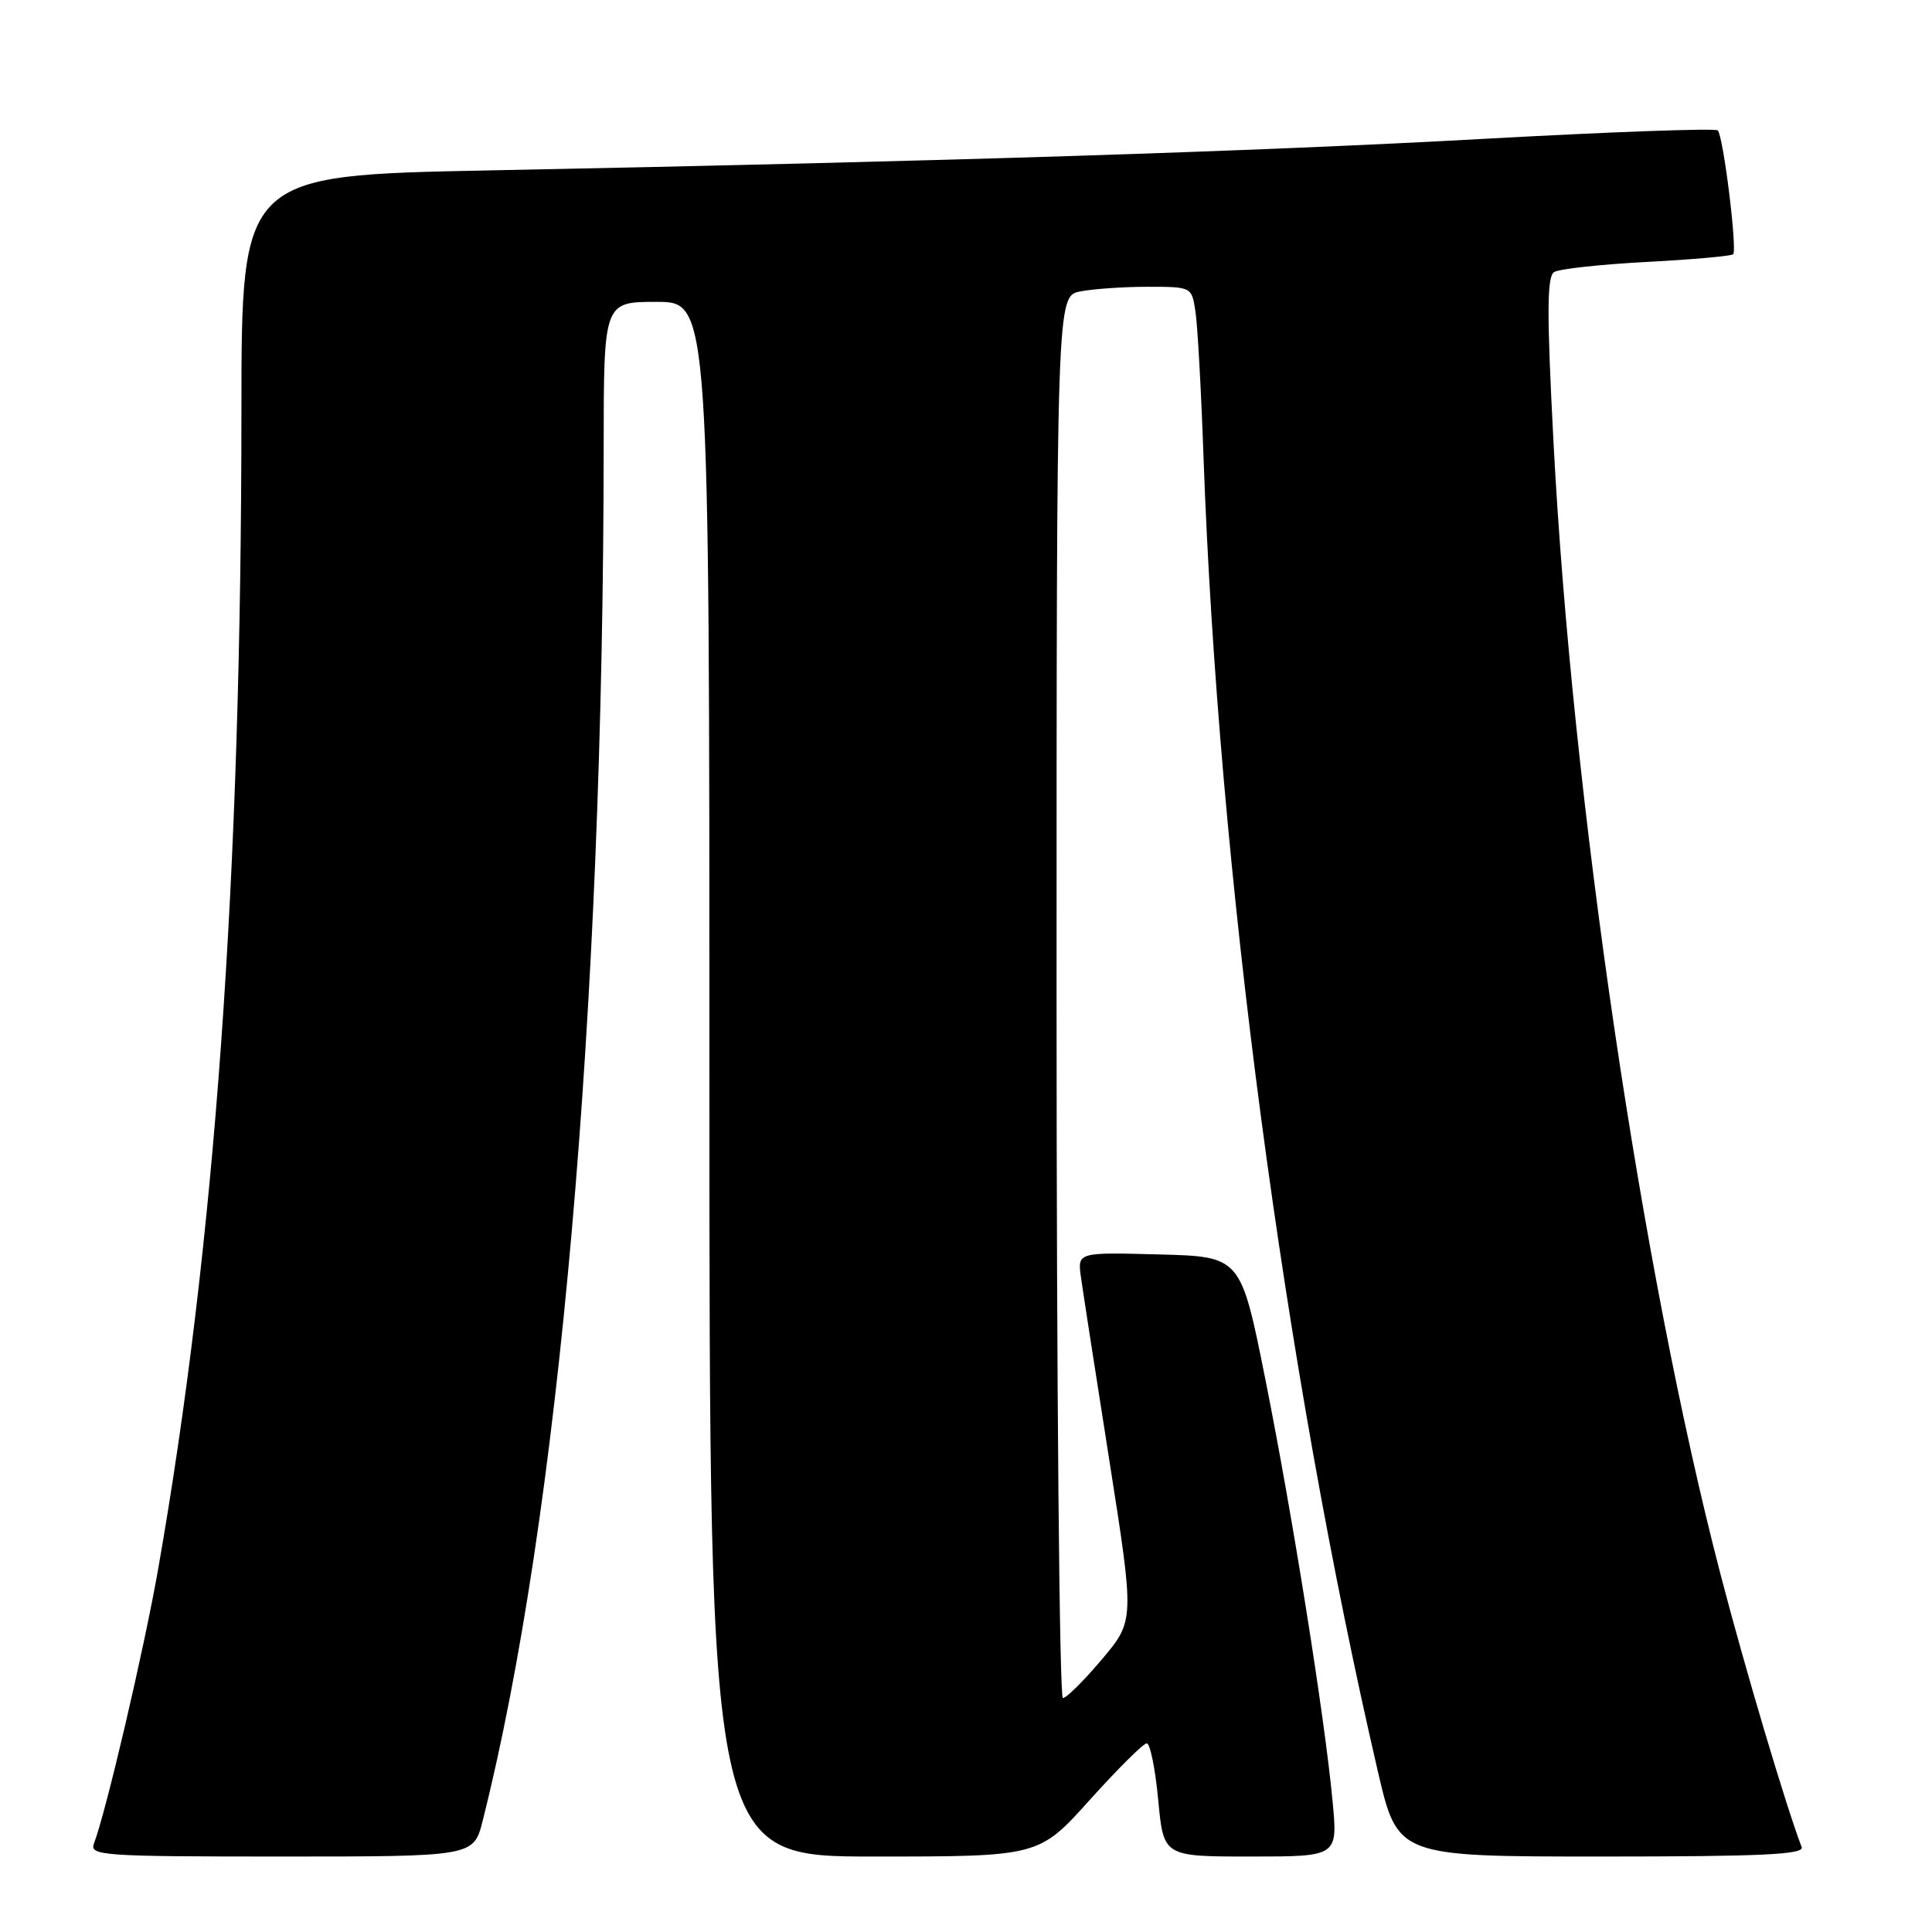 <?xml version="1.0" encoding="UTF-8" standalone="no"?>
<!DOCTYPE svg PUBLIC "-//W3C//DTD SVG 1.1//EN" "http://www.w3.org/Graphics/SVG/1.1/DTD/svg11.dtd" >
<svg xmlns="http://www.w3.org/2000/svg" xmlns:xlink="http://www.w3.org/1999/xlink" version="1.1" viewBox="0 0 256 256">
 <g >
 <path fill="currentColor"
d=" M 63.96 241.25 C 74.05 201.19 79.95 134.23 79.99 59.25 C 80.00 40.00 80.00 40.00 87.00 40.00 C 94.00 40.00 94.00 40.00 94.00 143.00 C 94.00 246.00 94.00 246.00 115.83 246.00 C 137.66 246.00 137.66 246.00 144.40 238.50 C 148.11 234.38 151.51 231.00 151.95 231.00 C 152.40 231.00 153.08 234.38 153.47 238.50 C 154.17 246.00 154.17 246.00 165.71 246.00 C 177.26 246.00 177.26 246.00 176.58 238.75 C 175.54 227.57 171.26 200.73 167.66 182.74 C 164.41 166.50 164.41 166.50 153.59 166.22 C 142.77 165.93 142.77 165.93 143.23 169.22 C 143.48 171.02 145.18 182.01 147.01 193.62 C 150.33 214.74 150.33 214.74 146.01 219.87 C 143.63 222.69 141.31 225.00 140.84 225.00 C 140.38 225.00 140.00 183.21 140.00 132.12 C 140.00 39.25 140.00 39.25 143.12 38.62 C 144.84 38.28 148.87 38.00 152.08 38.00 C 157.89 38.00 157.91 38.01 158.40 41.25 C 158.68 43.04 159.16 51.70 159.47 60.50 C 161.44 115.47 170.16 181.19 182.58 234.75 C 185.20 246.00 185.20 246.00 212.20 246.00 C 233.45 246.00 239.11 245.73 238.73 244.75 C 236.65 239.33 231.17 220.90 227.95 208.50 C 217.52 168.41 208.34 106.13 205.85 58.65 C 204.95 41.52 204.97 36.64 205.93 36.05 C 206.60 35.63 212.11 35.03 218.18 34.71 C 224.24 34.39 229.40 33.93 229.65 33.69 C 230.22 33.11 228.35 18.01 227.61 17.28 C 227.30 16.97 213.42 17.47 196.77 18.39 C 166.26 20.08 125.03 21.39 64.75 22.58 C 32.00 23.23 32.00 23.23 31.99 54.37 C 31.98 116.43 28.50 164.88 20.94 208.00 C 19.09 218.54 14.04 240.13 12.45 244.27 C 11.83 245.88 13.53 246.00 37.27 246.00 C 62.76 246.00 62.76 246.00 63.96 241.25 Z "/>
</g>
</svg>